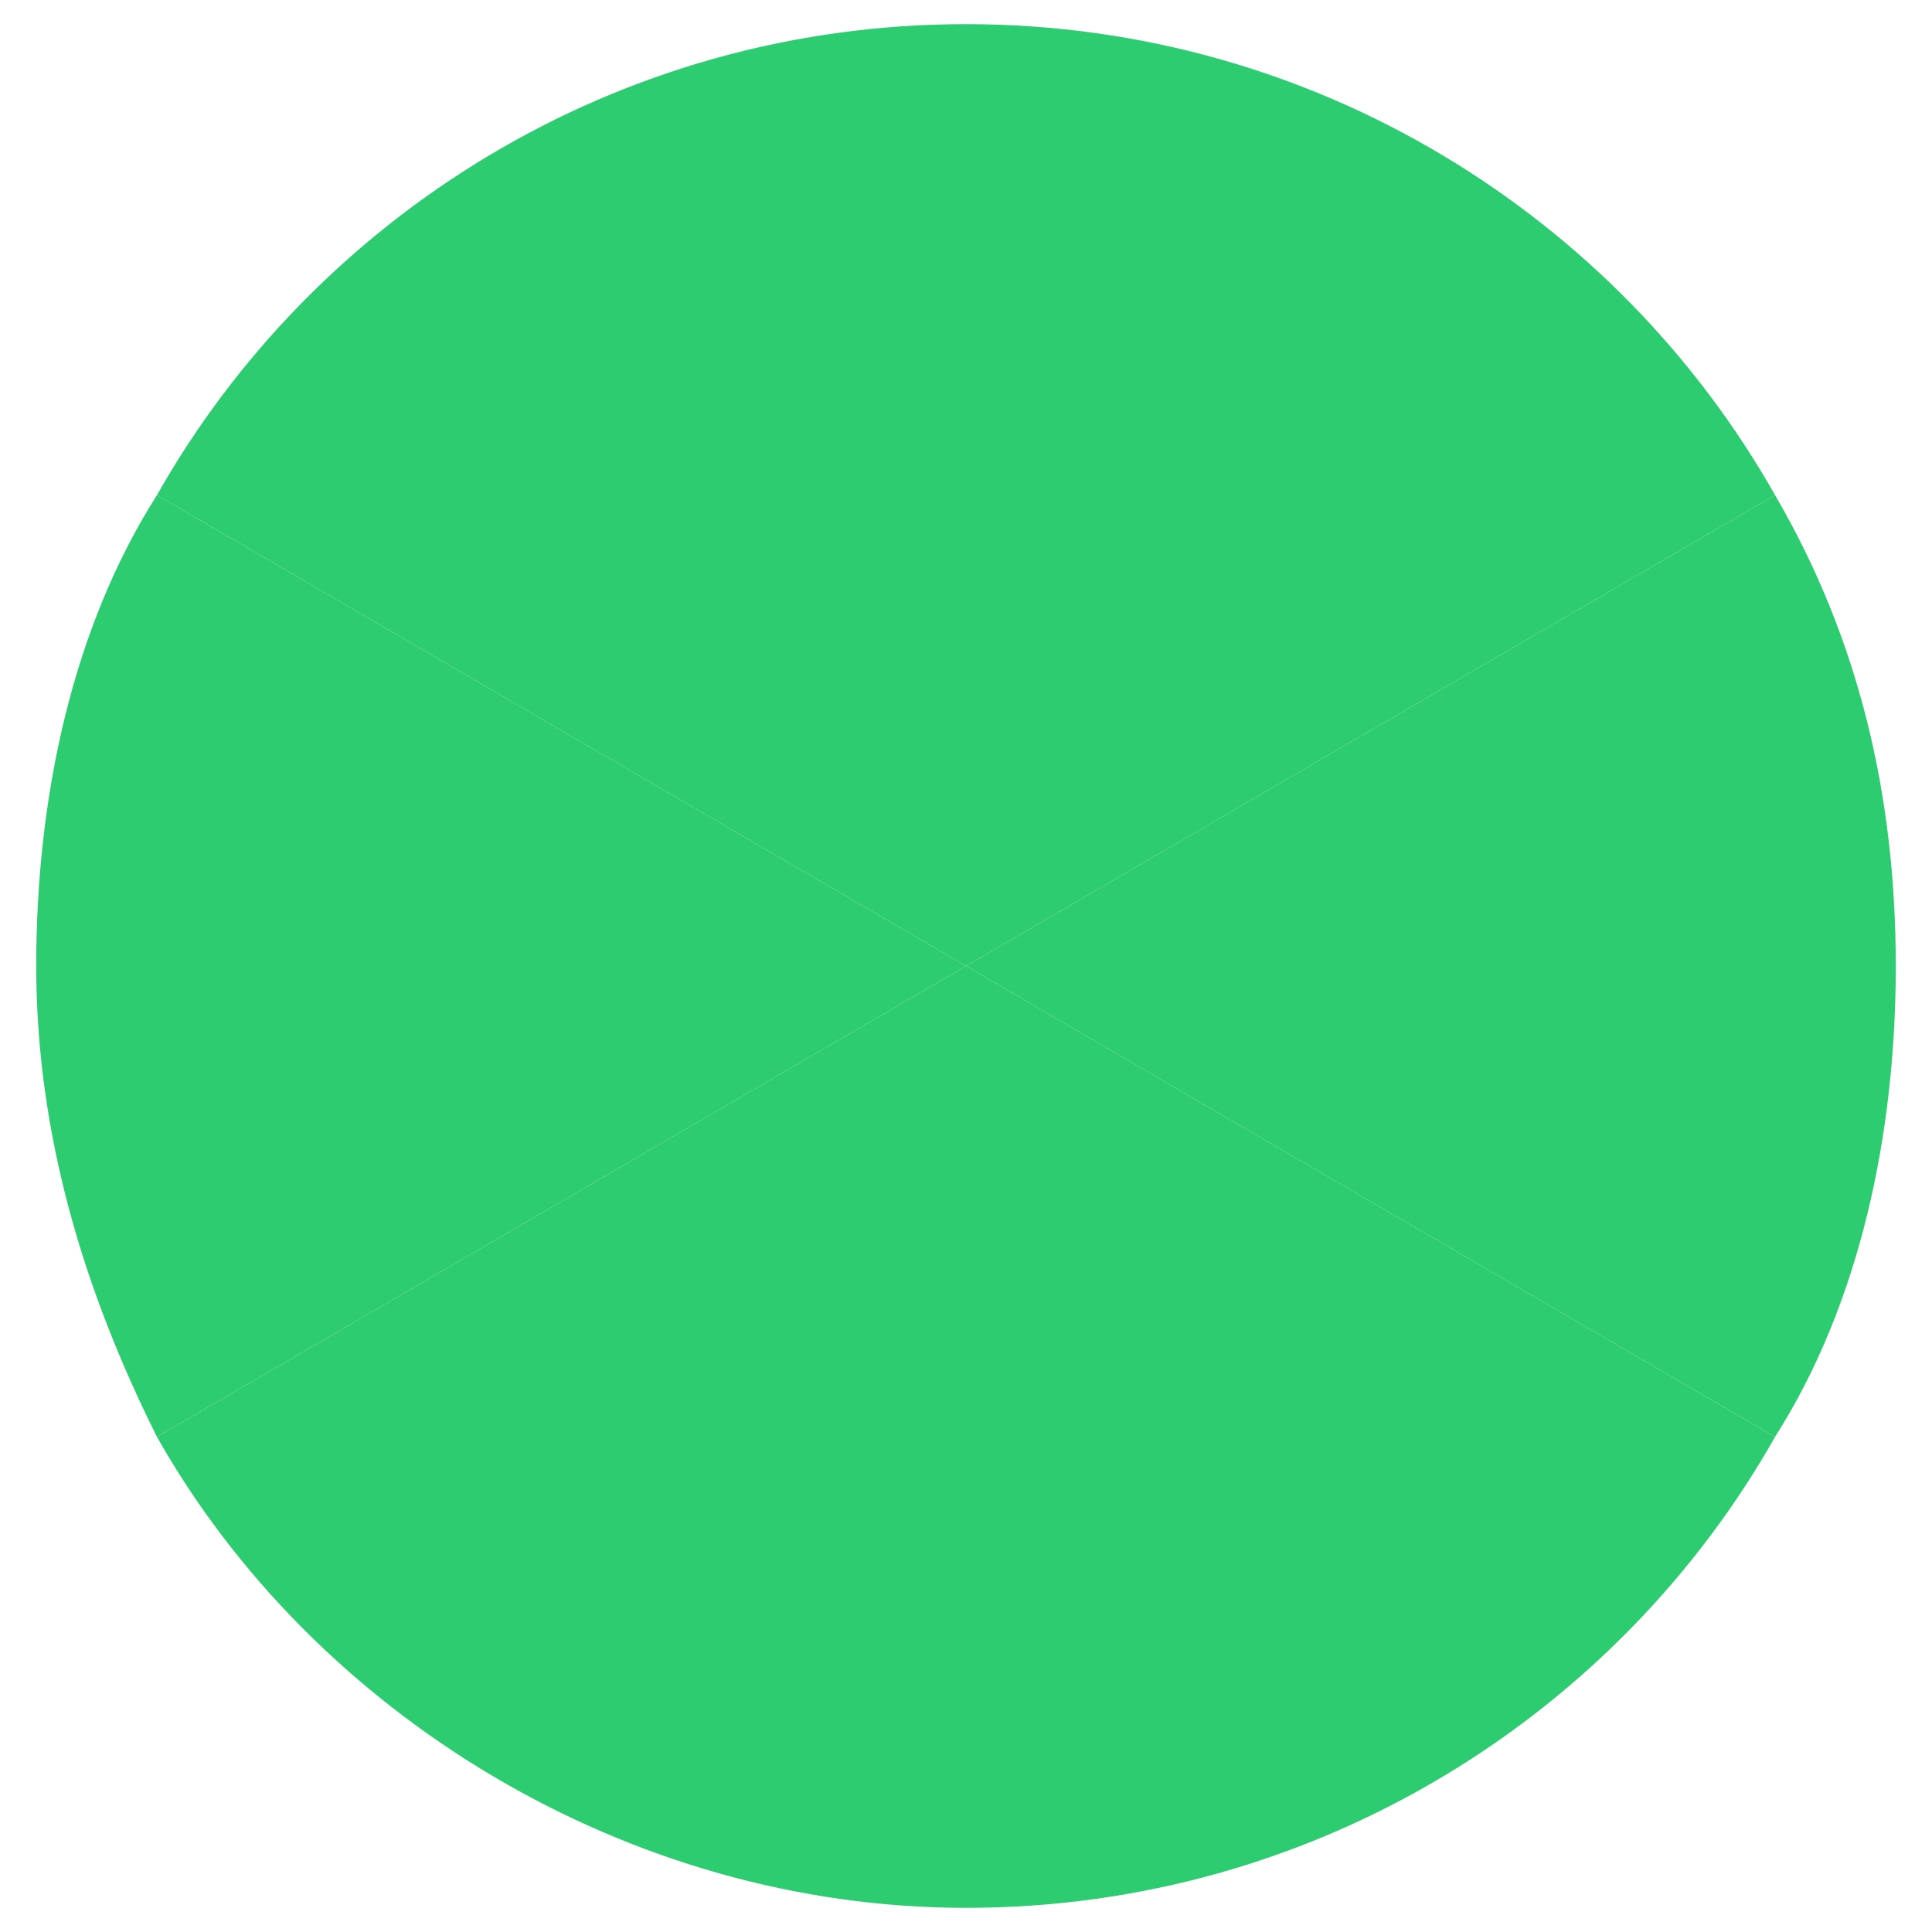 <?xml version="1.0" encoding="utf-8"?>
<!-- Generator: Adobe Illustrator 24.0.0, SVG Export Plug-In . SVG Version: 6.00 Build 0)  -->
<svg version="1.1"
	 id="svg2987" inkscape:version="0.48.0 r9654" sodipodi:docname="clock_green.svg" xmlns:cc="http://creativecommons.org/ns#" xmlns:dc="http://purl.org/dc/elements/1.1/" xmlns:inkscape="http://www.inkscape.org/namespaces/inkscape" xmlns:rdf="http://www.w3.org/1999/02/22-rdf-syntax-ns#" xmlns:sodipodi="http://sodipodi.sourceforge.net/DTD/sodipodi-0.dtd" xmlns:svg="http://www.w3.org/2000/svg"
	 xmlns="http://www.w3.org/2000/svg" xmlns:xlink="http://www.w3.org/1999/xlink" x="0px" y="0px" viewBox="0 0 16 16"
	 style="enable-background:new 0 0 16 16;" xml:space="preserve">
<style type="text/css">
	.st0{fill:#2ECC71;}
</style>
<sodipodi:namedview  bordercolor="#666666" borderopacity="1.0" id="base" inkscape:current-layer="layer3" inkscape:cx="9.1870806" inkscape:cy="14.089546" inkscape:document-units="px" inkscape:grid-bbox="true" inkscape:guide-bbox="true" inkscape:pageopacity="0.0" inkscape:pageshadow="2" inkscape:window-height="1127" inkscape:window-maximized="1" inkscape:window-width="1920" inkscape:window-x="0" inkscape:window-y="25" inkscape:zoom="8" pagecolor="#ffffff" showgrid="true" showguides="true">
	</sodipodi:namedview>
<g>
	<g>
		<g>
			<path class="st0" d="M1.3,4.1c-0.7,1.1-1,2.5-1,3.9s0.4,2.7,1,3.9L8,8L1.3,4.1z"/>
		</g>
		<g>
			<path class="st0" d="M8,0.2c-2.9,0-5.4,1.6-6.7,3.9L8,8V0.2z"/>
		</g>
		<g>
			<path class="st0" d="M14.7,4.1C13.4,1.8,10.9,0.2,8,0.2V8L14.7,4.1z"/>
		</g>
		<g>
			<path class="st0" d="M1.3,11.9c1.3,2.3,3.9,3.9,6.7,3.9V8L1.3,11.9z"/>
		</g>
		<g>
			<path class="st0" d="M14.7,4.1L8,8l6.7,3.9c0.7-1.1,1-2.5,1-3.9S15.4,5.3,14.7,4.1z"/>
		</g>
		<g>
			<path class="st0" d="M8,15.8c2.9,0,5.4-1.6,6.7-3.9L8,8V15.8z"/>
		</g>
	</g>
</g>
</svg>
